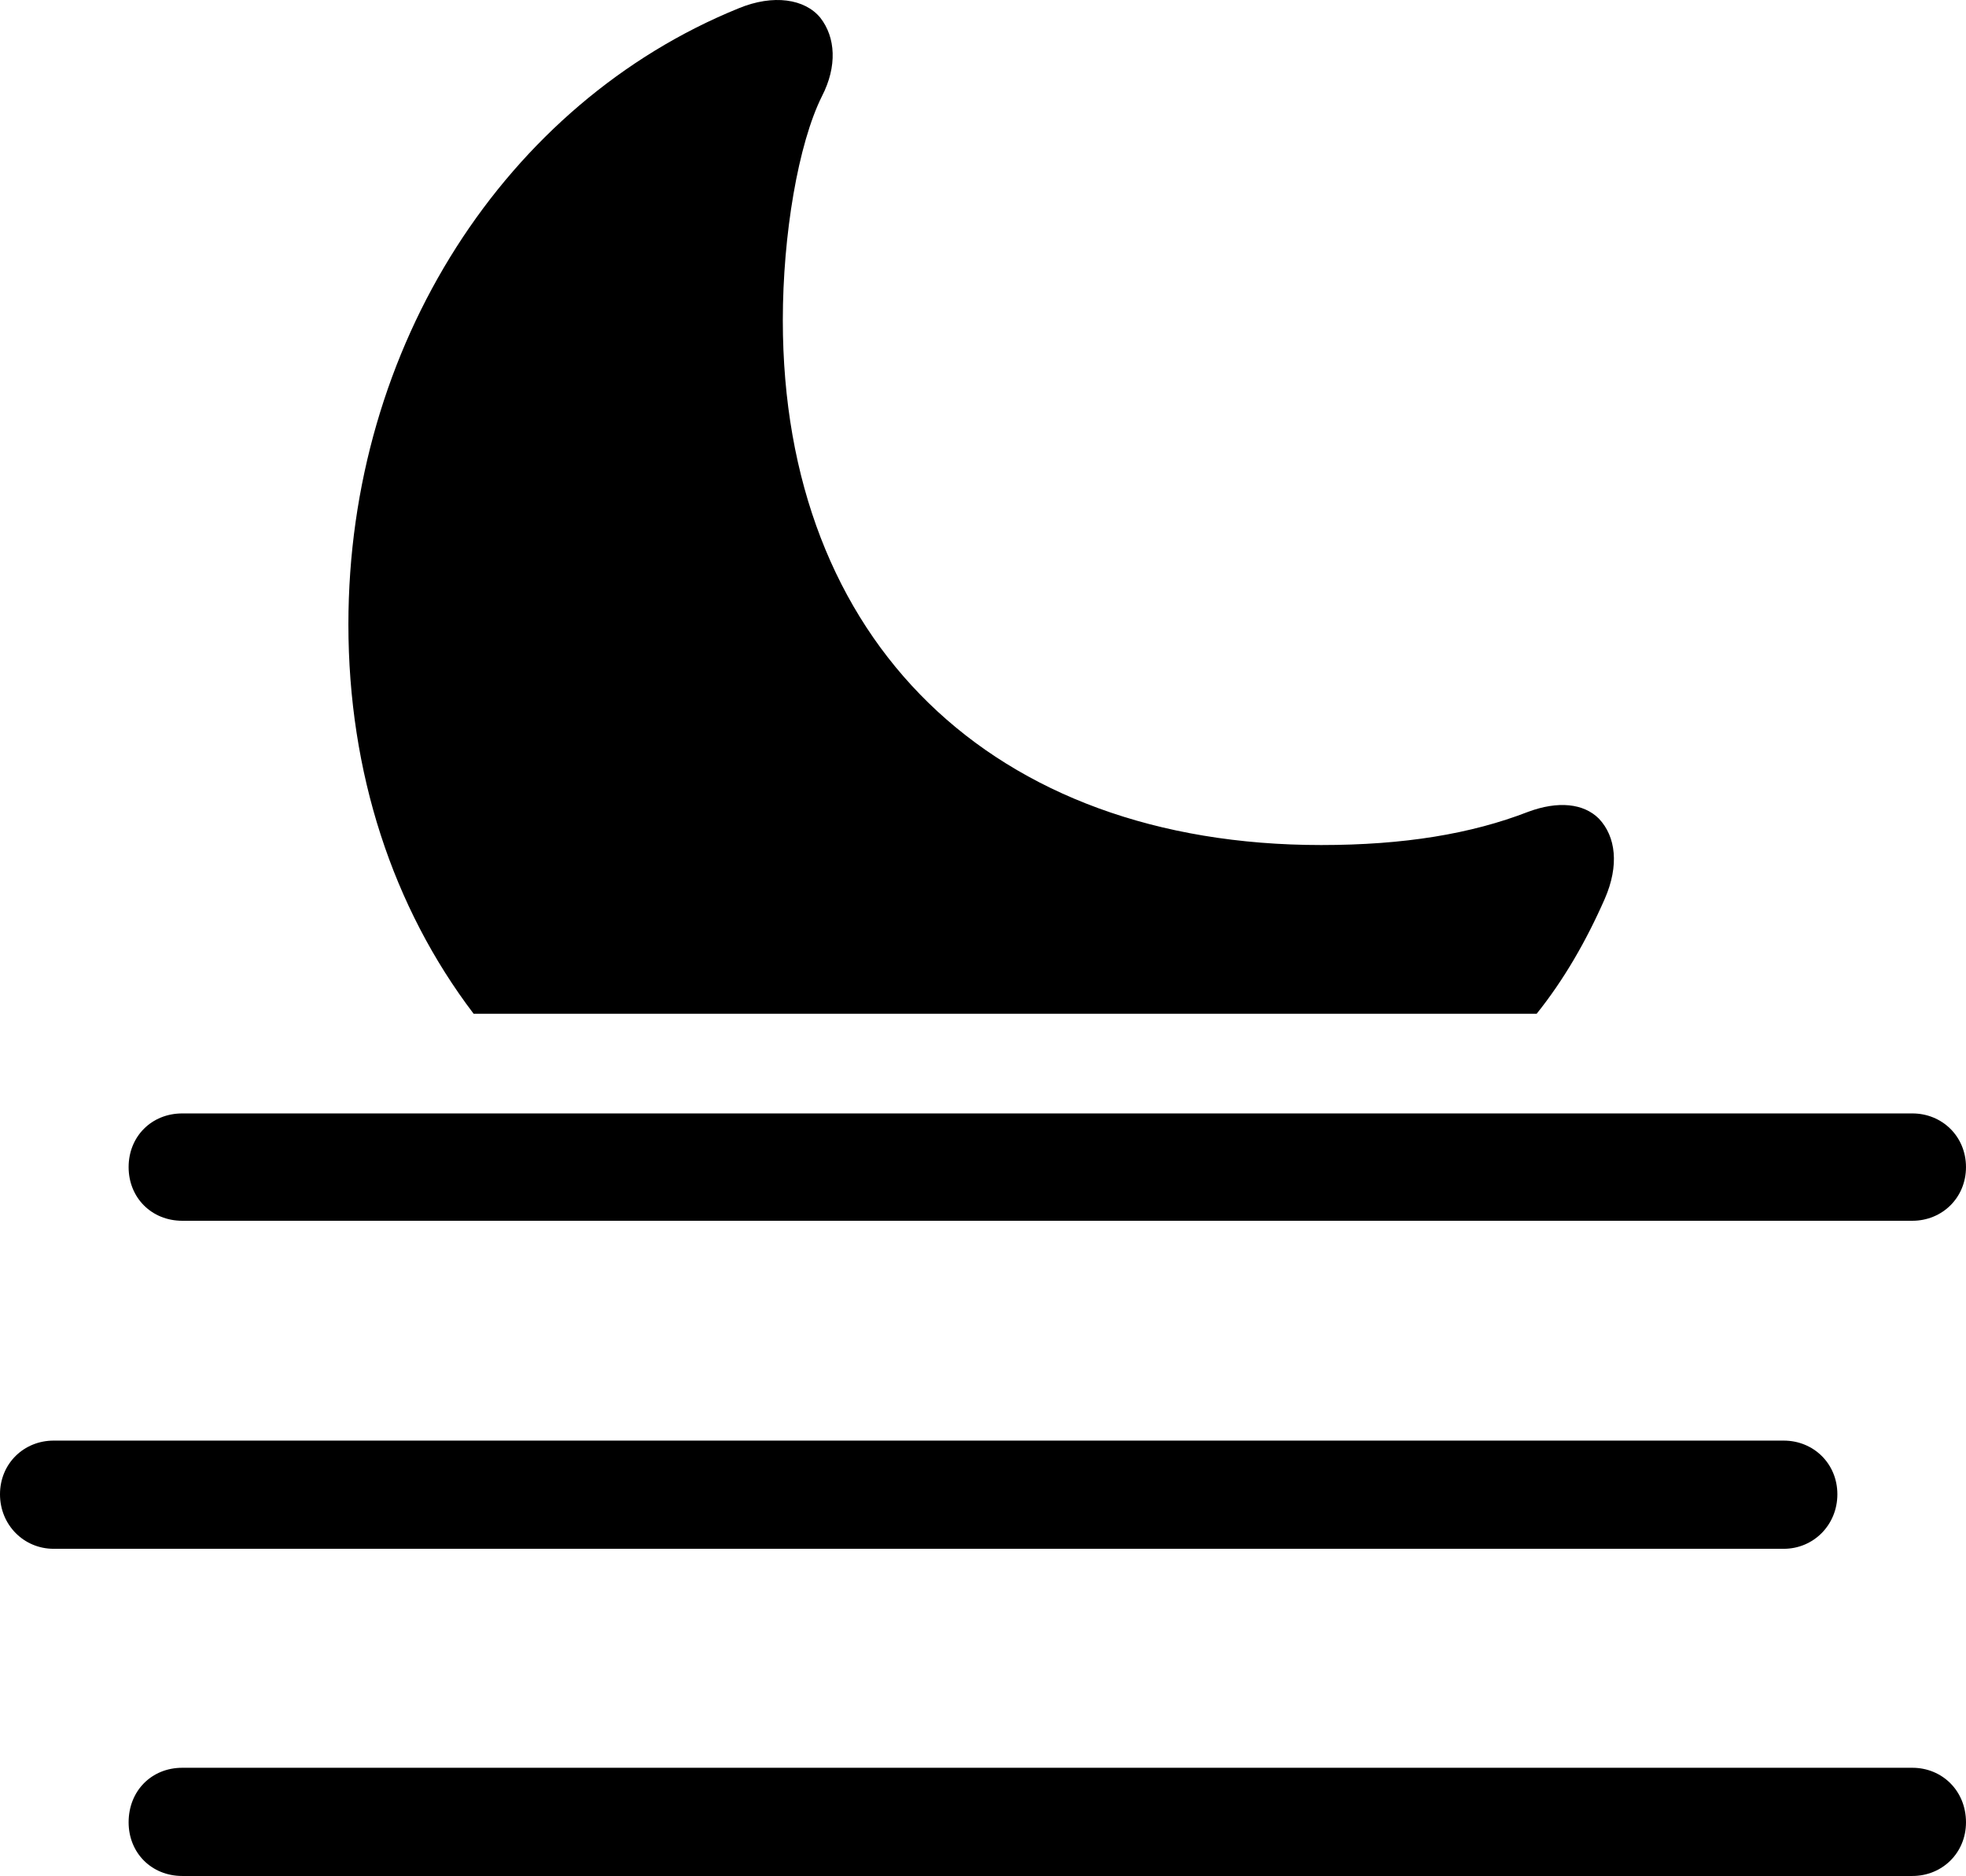 <?xml version="1.0" encoding="UTF-8" standalone="no"?>
<svg xmlns="http://www.w3.org/2000/svg"
     width="1126.953" height="1075.103"
     viewBox="0 0 1126.953 1075.103"
     fill="currentColor">
  <path d="M271.488 580.961H880.858C896.488 561.431 909.178 539.461 919.918 515.041C928.218 496.001 926.268 479.401 916.508 469.141C907.718 460.361 893.068 458.891 875.978 465.241C843.258 477.931 804.688 484.281 757.328 484.281C568.848 484.281 448.728 367.581 448.728 183.501C448.728 134.671 457.518 82.431 471.188 55.081C479.978 37.991 479.008 21.391 470.218 10.161C461.428 -0.579 443.358 -3.509 423.338 4.791C290.038 58.991 199.708 198.151 199.708 357.821C199.708 442.781 225.098 519.931 271.488 580.961ZM104.488 699.611H1096.188C1113.278 699.611 1126.948 686.431 1126.948 668.851C1126.948 651.271 1113.278 638.091 1096.188 638.091H104.488C86.918 638.091 73.728 651.271 73.728 668.851C73.728 686.431 86.918 699.611 104.488 699.611ZM30.758 887.601H1022.458C1039.548 887.601 1053.218 873.931 1053.218 856.351C1053.218 838.771 1039.548 825.591 1022.458 825.591H30.758C13.668 825.591 -0.002 838.771 -0.002 856.351C-0.002 873.931 13.668 887.601 30.758 887.601ZM104.488 1075.101H1096.188C1113.278 1075.101 1126.948 1061.921 1126.948 1044.341C1126.948 1026.271 1113.278 1013.091 1096.188 1013.091H104.488C86.918 1013.091 73.728 1026.271 73.728 1044.341C73.728 1061.921 86.918 1075.101 104.488 1075.101Z"/>
</svg>